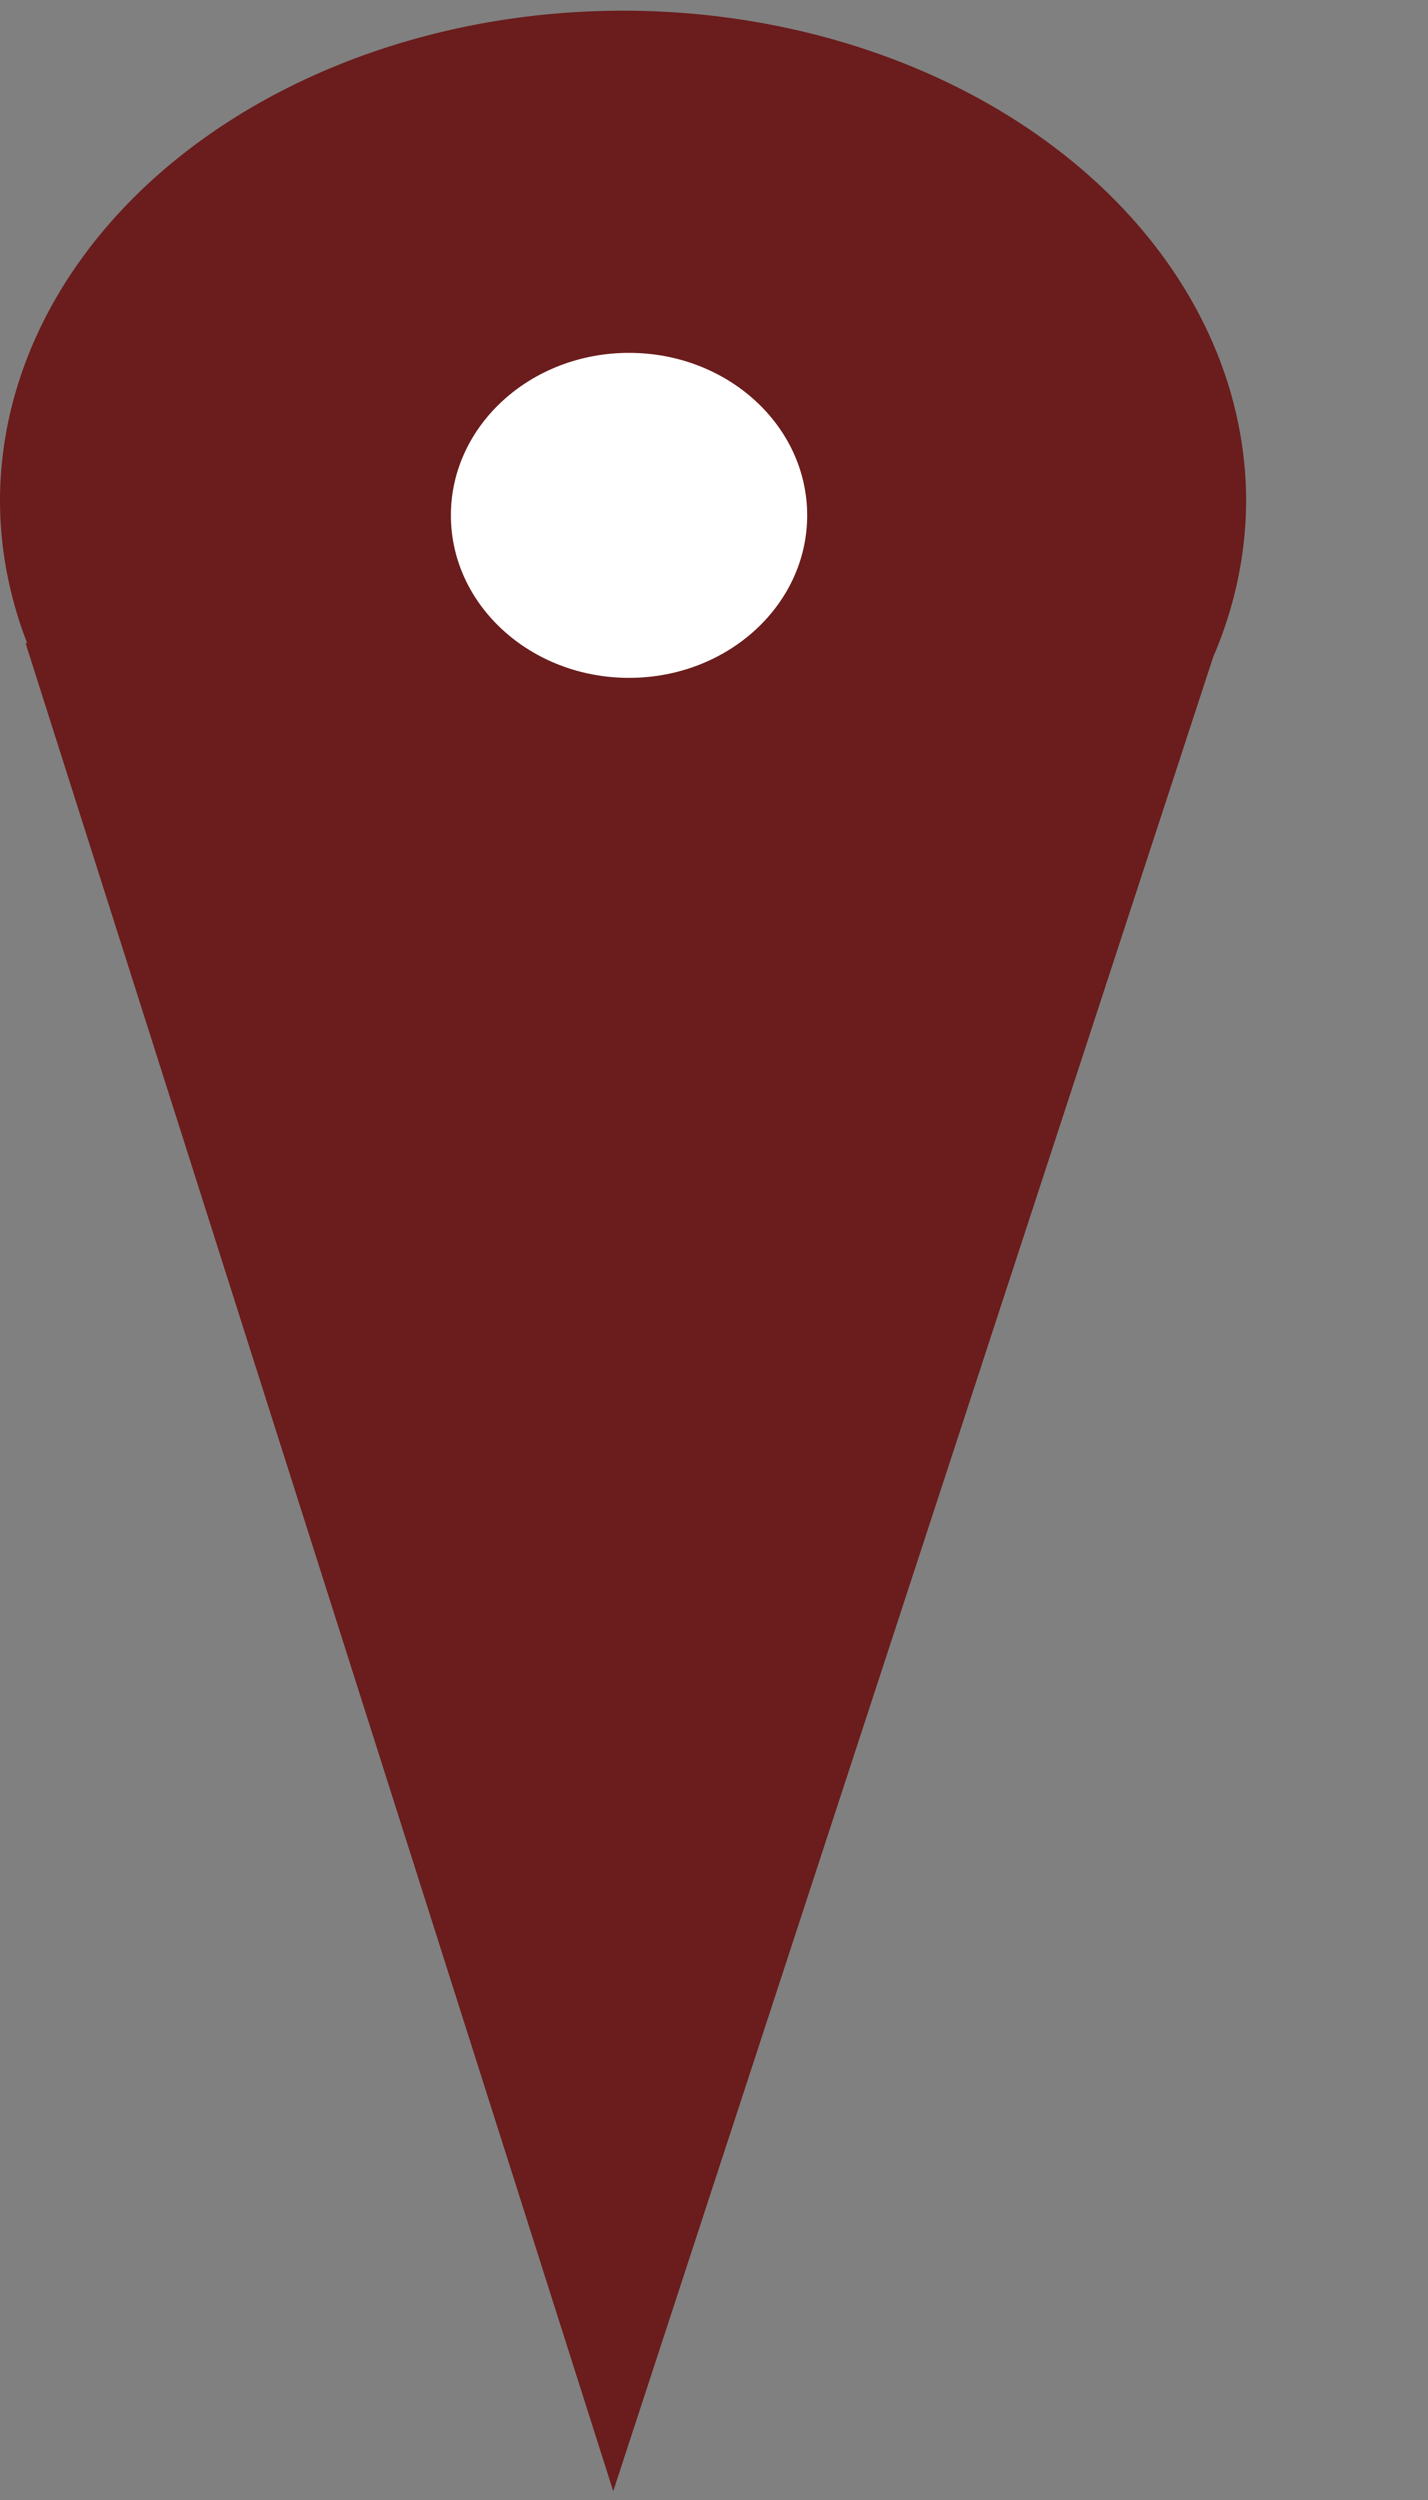 <?xml version="1.0" encoding="UTF-8" standalone="no"?>
<!-- Created with Inkscape (http://www.inkscape.org/) -->

<svg
   xmlns:dc="http://purl.org/dc/elements/1.1/"
   xmlns:cc="http://creativecommons.org/ns#"
   xmlns:rdf="http://www.w3.org/1999/02/22-rdf-syntax-ns#"
   xmlns:svg="http://www.w3.org/2000/svg"
   xmlns="http://www.w3.org/2000/svg"
   xmlns:sodipodi="http://sodipodi.sourceforge.net/DTD/sodipodi-0.dtd"
   xmlns:inkscape="http://www.inkscape.org/namespaces/inkscape"
   width="4mm"
   height="7mm"
   viewBox="0 0 4 7"
   version="1.1"
   id="svg8"
   sodipodi:docname="marker-darkred.svg"
   inkscape:version="0.92.1 r15371">
  <rect x="0" y="0" width="4" height="7" fill="#808080" stroke="none"/>
  <defs
     id="defs2" />
  <sodipodi:namedview
     id="base"
     pagecolor="#ffffff"
     bordercolor="#666666"
     borderopacity="1.0"
     inkscape:pageopacity="0.0"
     inkscape:pageshadow="2"
     inkscape:zoom="10.932548"
     inkscape:cx="-16.990964"
     inkscape:cy="20.368726"
     inkscape:document-units="mm"
     inkscape:current-layer="layer1"
     showgrid="false"
     inkscape:measure-start="428.434,754.416"
     inkscape:measure-end="610.01,712.834"
     inkscape:window-width="1280"
     inkscape:window-height="960"
     inkscape:window-x="1920"
     inkscape:window-y="27"
     inkscape:window-maximized="1"
     objecttolerance="1" />
  <g
     inkscape:label="Layer 1"
     inkscape:groupmode="layer"
     id="layer1"
     transform="translate(0,-290)">
    <path
       style="opacity:1;fill:#6b1c1c;fill-opacity:1;fill-rule:nonzero;stroke:none;stroke-width:24.425;stroke-miterlimit:4;stroke-dasharray:none;stroke-opacity:1"
       d="M 6.586 0.113 A 6.586 5.184 0 0 0 0 5.297 A 6.586 5.184 0 0 0 0.287 6.795 L 0.27 6.795 L 6.482 26.322 L 12.824 6.941 A 6.586 5.184 0 0 0 13.172 5.297 A 6.586 5.184 0 0 0 6.586 0.113 z "
       transform="matrix(0.265,0,0,0.265,0,290)"
       id="path4487" />
    <ellipse
       style="opacity:1;fill:#ffffff;fill-opacity:1;fill-rule:nonzero;stroke:none;stroke-width:6.462;stroke-miterlimit:4;stroke-dasharray:none;stroke-opacity:1"
       id="path4496"
       cx="1.762"
       cy="291.443"
       rx="0.499"
       ry="0.455" />
  </g>
</svg>
